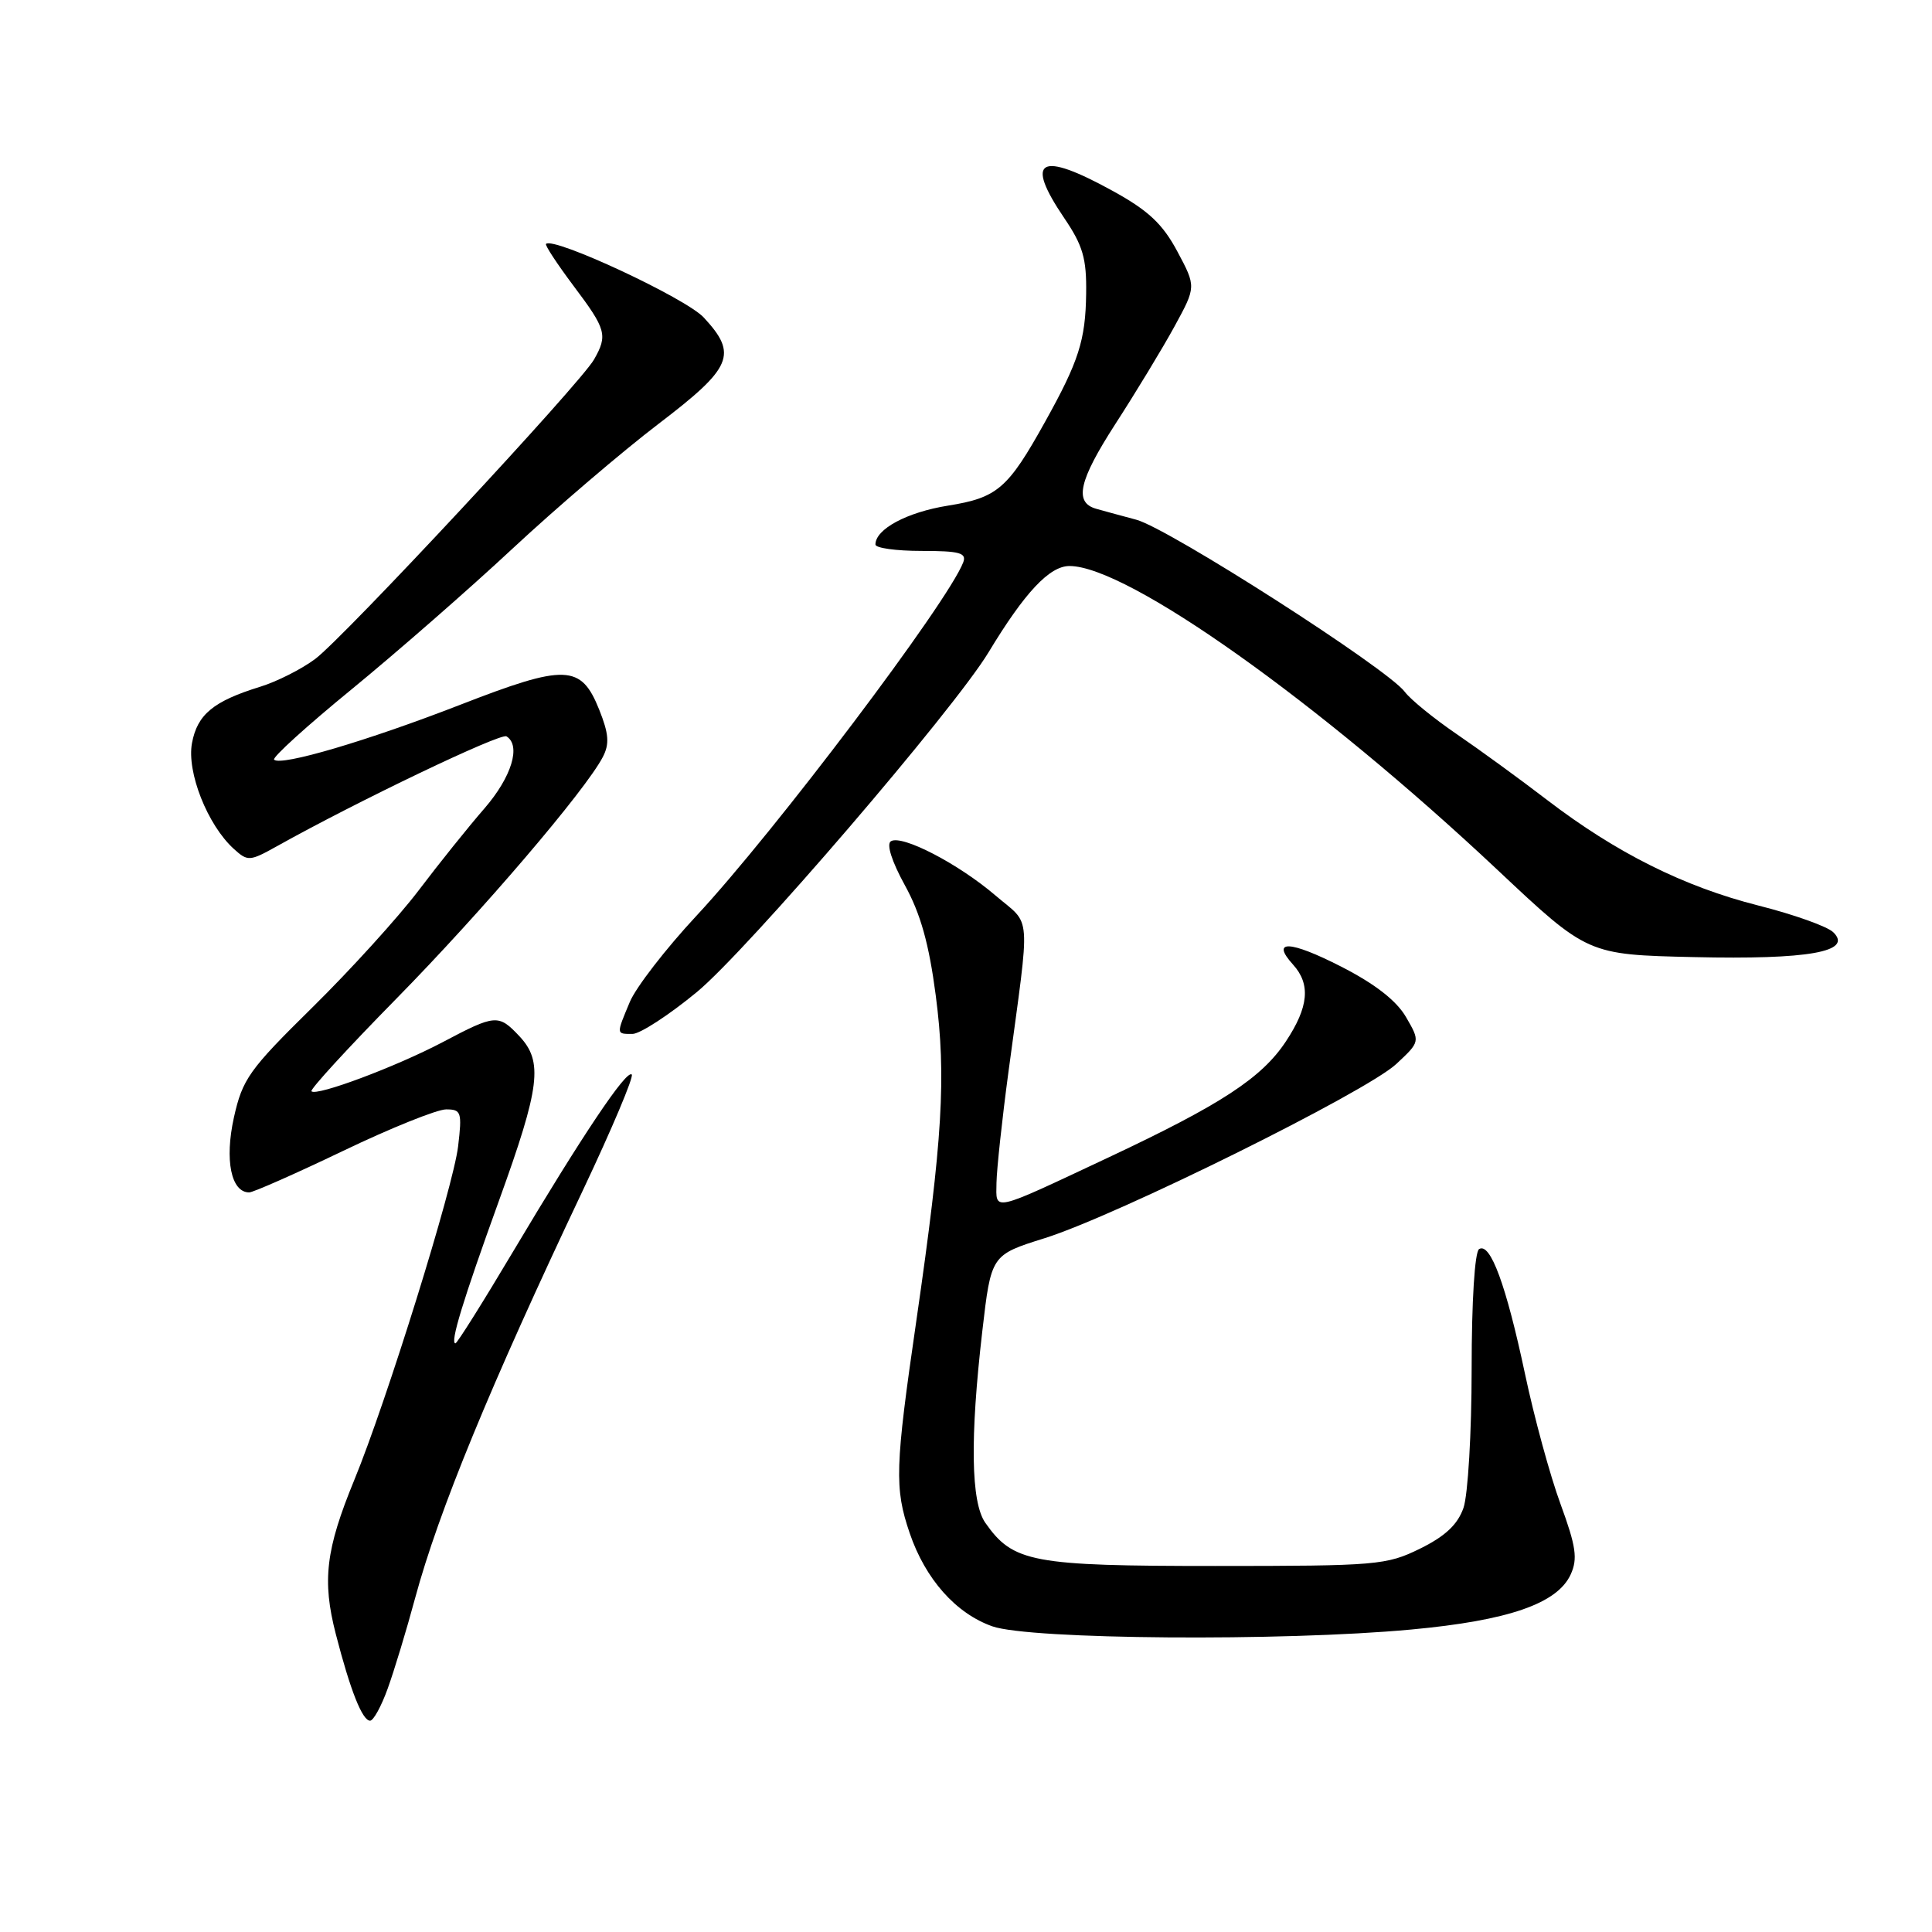 <?xml version="1.0" encoding="UTF-8" standalone="no"?>
<!DOCTYPE svg PUBLIC "-//W3C//DTD SVG 1.1//EN" "http://www.w3.org/Graphics/SVG/1.1/DTD/svg11.dtd" >
<svg xmlns="http://www.w3.org/2000/svg" xmlns:xlink="http://www.w3.org/1999/xlink" version="1.1" viewBox="0 0 256 256">
 <g >
 <path fill="currentColor"
d=" M 51.37 223.75 C 52.22 221.41 53.86 216.01 55.01 211.74 C 58.12 200.25 64.92 183.71 77.24 157.71 C 81.09 149.57 84.00 142.67 83.71 142.38 C 83.02 141.69 77.17 150.42 68.04 165.75 C 64.03 172.49 60.57 178.00 60.35 178.00 C 59.60 178.00 61.31 172.39 66.14 159.03 C 71.58 143.98 71.98 140.68 68.83 137.31 C 66.05 134.36 65.66 134.39 58.64 138.10 C 52.46 141.35 41.95 145.29 41.27 144.60 C 41.04 144.38 46.10 138.86 52.50 132.35 C 63.87 120.78 77.60 104.70 79.88 100.30 C 80.78 98.57 80.67 97.22 79.40 94.04 C 76.99 88.02 74.96 87.95 60.95 93.40 C 48.67 98.17 37.21 101.55 36.32 100.66 C 36.04 100.38 40.67 96.18 46.60 91.33 C 52.53 86.47 62.14 78.08 67.94 72.67 C 73.75 67.26 82.44 59.84 87.25 56.17 C 97.05 48.70 97.79 46.96 93.25 42.07 C 90.90 39.52 73.33 31.33 72.35 32.32 C 72.18 32.48 73.84 35.00 76.02 37.91 C 80.33 43.64 80.55 44.41 78.71 47.64 C 76.91 50.81 45.55 84.49 41.76 87.32 C 39.97 88.66 36.70 90.31 34.50 90.99 C 28.28 92.91 26.15 94.66 25.44 98.46 C 24.72 102.30 27.50 109.33 30.99 112.49 C 32.83 114.16 33.09 114.14 36.71 112.12 C 47.37 106.16 66.33 97.09 67.11 97.57 C 69.07 98.78 67.80 102.95 64.20 107.11 C 62.10 109.52 58.17 114.42 55.46 118.00 C 52.74 121.58 46.41 128.55 41.38 133.50 C 33.00 141.75 32.13 142.97 30.99 148.09 C 29.75 153.71 30.62 158.00 33.02 158.00 C 33.54 158.00 39.14 155.53 45.46 152.50 C 51.77 149.47 57.92 147.00 59.11 147.00 C 61.12 147.00 61.24 147.36 60.70 151.91 C 60.05 157.33 51.22 185.72 46.94 196.12 C 43.16 205.32 42.67 209.42 44.49 216.50 C 46.42 224.00 48.01 228.00 49.04 228.00 C 49.48 228.00 50.53 226.09 51.37 223.75 Z  M 187.00 215.92 C 199.89 214.73 206.37 212.48 208.13 208.61 C 209.07 206.54 208.84 204.92 206.78 199.30 C 205.40 195.56 203.28 187.78 202.06 182.00 C 199.57 170.28 197.48 164.59 195.99 165.51 C 195.41 165.87 195.00 172.39 195.00 181.41 C 195.00 189.82 194.51 198.10 193.92 199.80 C 193.15 202.01 191.50 203.56 188.17 205.20 C 183.72 207.39 182.46 207.50 161.00 207.50 C 136.74 207.50 134.24 207.03 130.56 201.78 C 128.65 199.06 128.52 190.55 130.16 176.39 C 131.33 166.29 131.33 166.29 138.41 164.07 C 147.96 161.08 181.06 144.68 185.02 140.98 C 188.19 138.02 188.19 138.02 186.30 134.76 C 185.03 132.58 182.19 130.37 177.71 128.08 C 170.90 124.60 168.33 124.50 171.34 127.82 C 173.69 130.42 173.41 133.43 170.39 137.99 C 167.19 142.83 161.82 146.34 146.96 153.33 C 131.19 160.74 131.99 160.55 132.04 156.72 C 132.07 154.95 132.78 148.32 133.63 142.00 C 136.55 120.30 136.73 122.78 131.91 118.66 C 126.98 114.44 119.51 110.57 118.05 111.47 C 117.43 111.85 118.17 114.15 119.90 117.30 C 121.98 121.07 123.10 125.08 123.99 131.89 C 125.40 142.67 124.90 150.98 121.42 175.00 C 118.59 194.47 118.51 197.19 120.54 203.15 C 122.61 209.23 126.66 213.80 131.50 215.50 C 136.47 217.25 169.96 217.51 187.00 215.92 Z  M 92.33 131.46 C 98.97 125.98 126.40 94.03 130.99 86.43 C 135.77 78.52 139.06 75.00 141.71 75.00 C 149.38 75.00 174.76 93.02 198.44 115.28 C 210.37 126.50 210.37 126.50 224.44 126.82 C 239.65 127.17 245.57 126.11 242.92 123.53 C 242.14 122.76 237.68 121.17 233.00 119.99 C 223.13 117.49 214.16 113.01 205.00 106.00 C 201.43 103.26 196.03 99.33 193.00 97.26 C 189.97 95.19 186.89 92.68 186.14 91.67 C 183.85 88.59 154.92 70.05 150.58 68.87 C 148.33 68.27 145.93 67.61 145.23 67.41 C 142.30 66.57 142.96 63.68 147.76 56.23 C 150.51 51.98 154.05 46.14 155.63 43.25 C 158.50 37.99 158.50 37.99 156.00 33.31 C 154.06 29.68 152.17 27.90 147.50 25.33 C 137.75 19.95 135.71 21.07 141.02 28.90 C 143.49 32.54 143.99 34.26 143.92 38.90 C 143.84 45.07 142.94 47.88 138.49 55.87 C 133.55 64.76 132.17 65.95 125.61 67.00 C 120.18 67.87 116.00 70.11 116.00 72.15 C 116.00 72.62 118.75 73.00 122.11 73.00 C 127.16 73.00 128.11 73.26 127.63 74.52 C 125.59 79.83 102.64 110.23 92.26 121.37 C 88.23 125.70 84.27 130.82 83.46 132.75 C 81.64 137.10 81.63 137.00 83.81 137.00 C 84.80 137.00 88.63 134.51 92.33 131.46 Z "/>
</g>
</svg>